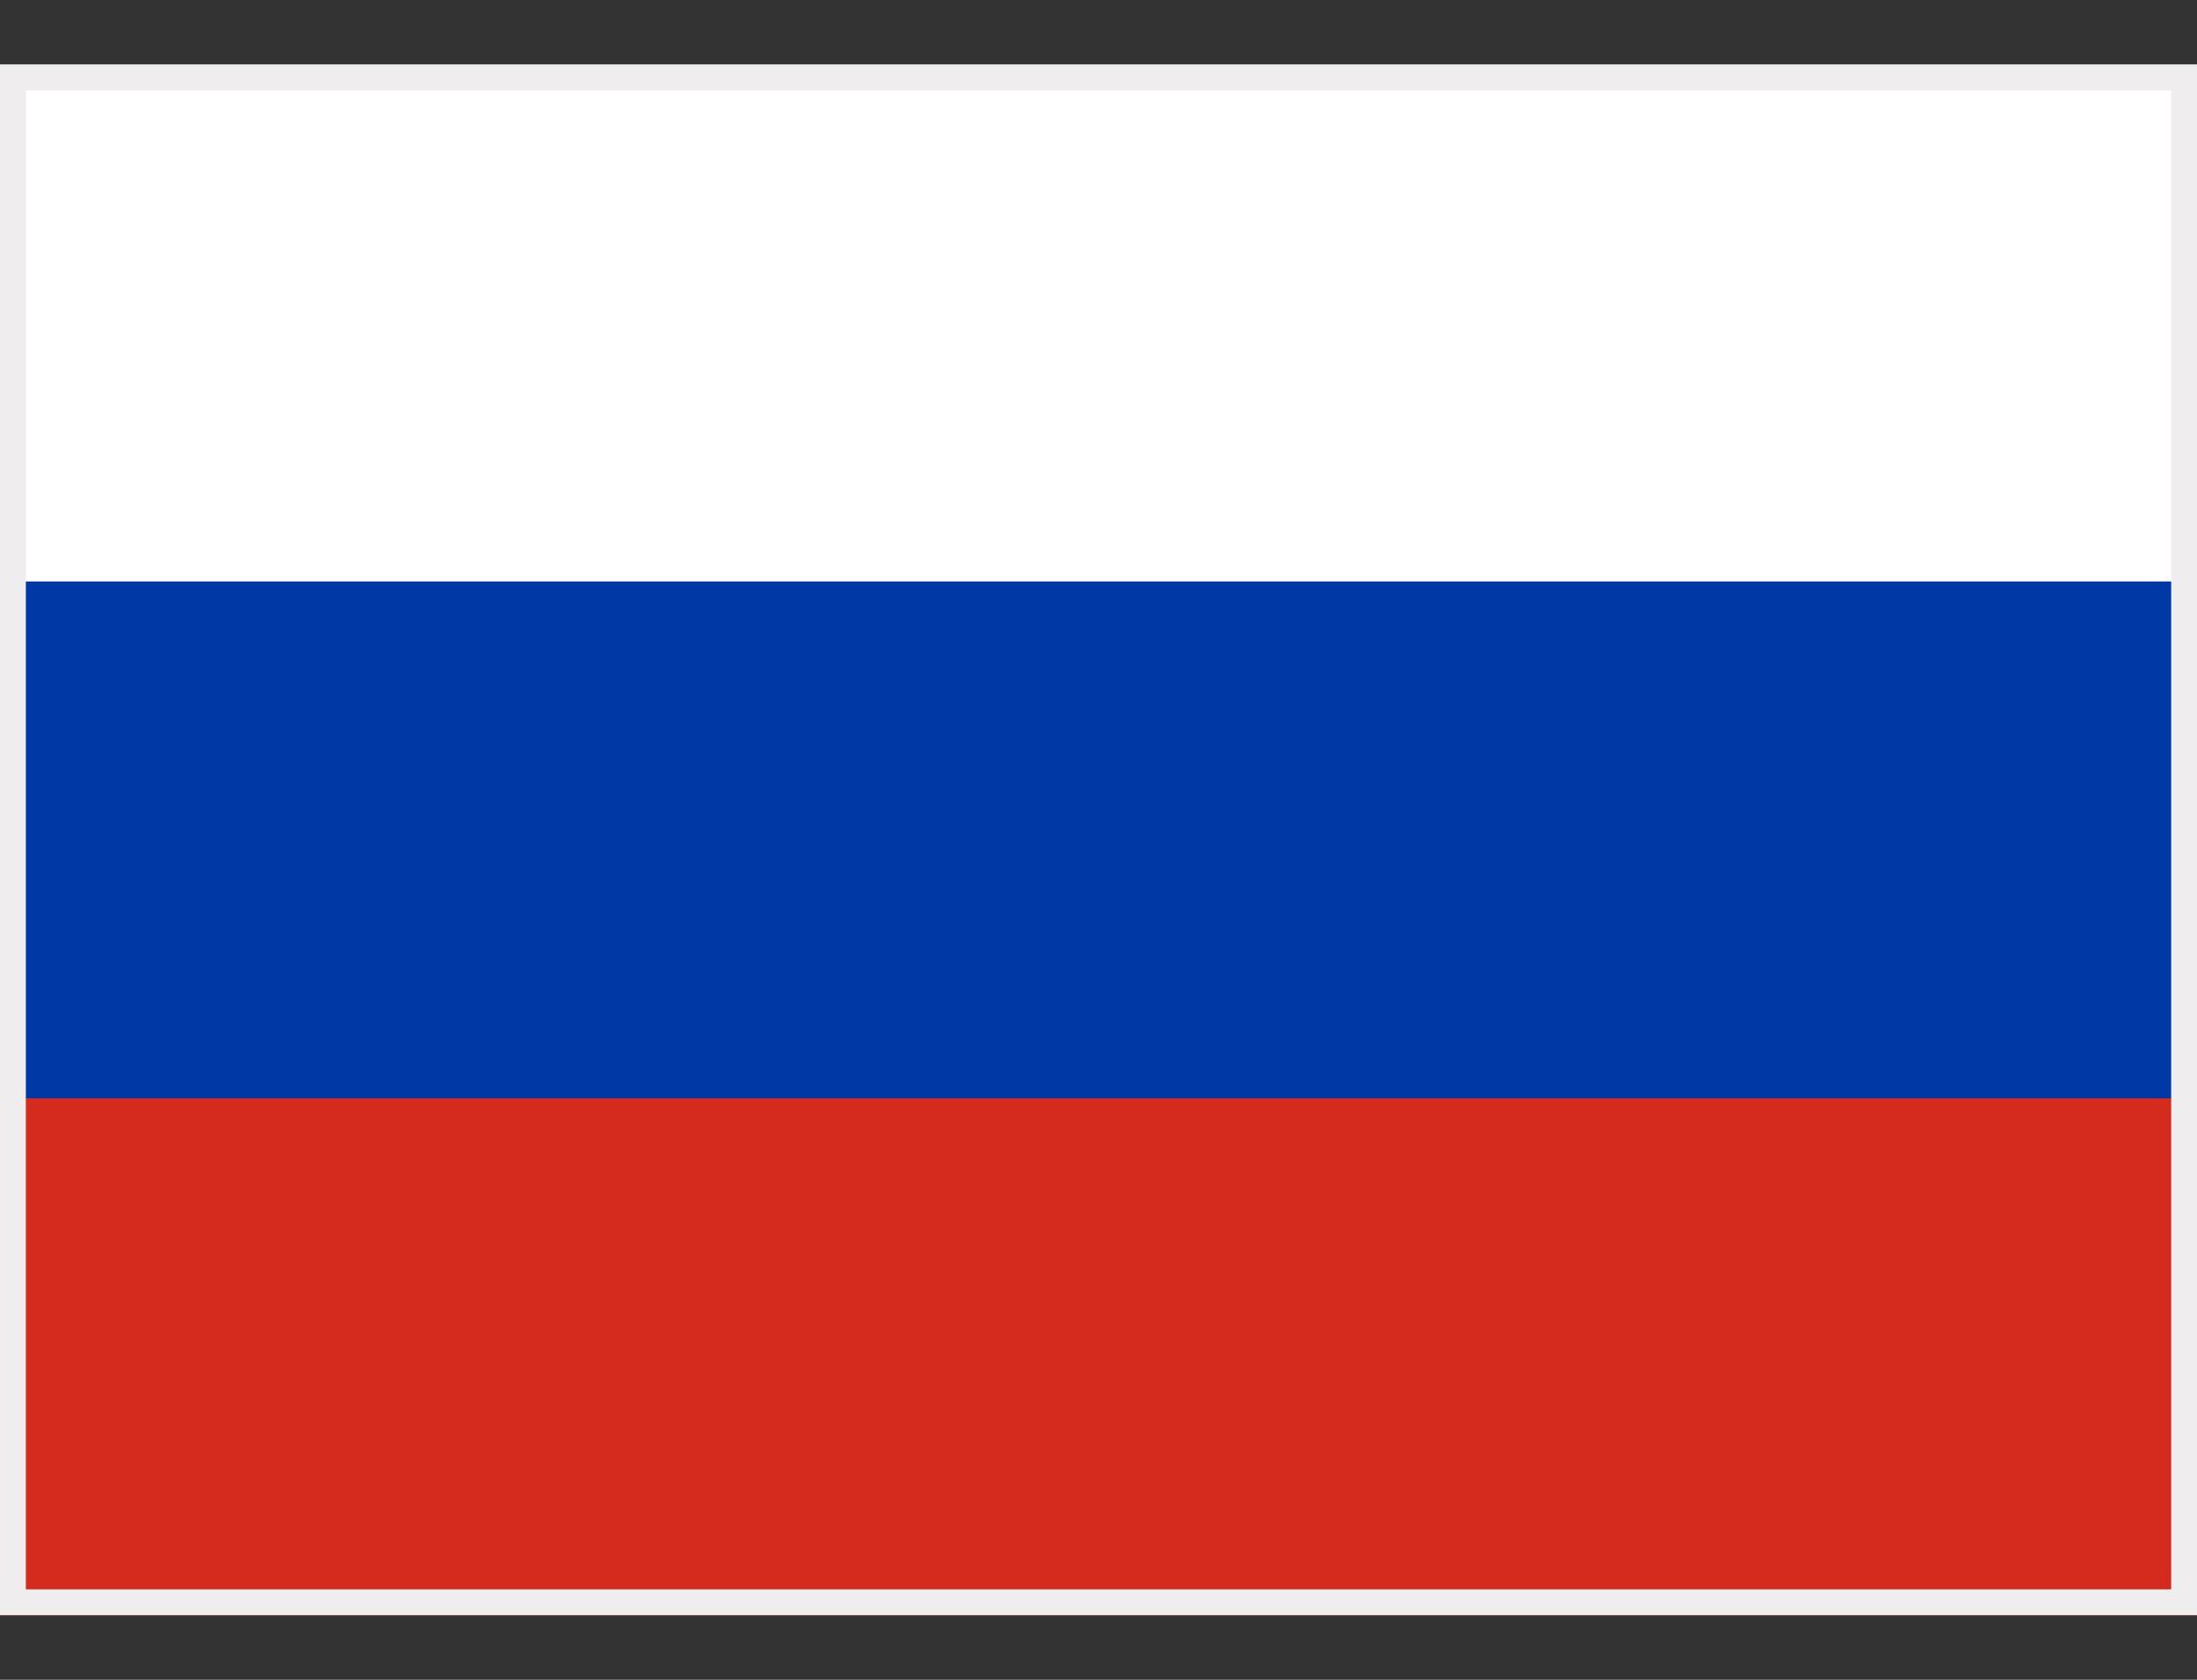 <svg width="17" height="13" viewBox="0 0 17 13" fill="none" xmlns="http://www.w3.org/2000/svg">
<rect x="0" y="0" width="17" height="13" fill="#333333" stroke="none"/>
<g clip-path="url(#clip0_603_148)">
<path d="M17 0.5H0V6.5H17V0.5Z" fill="white"/>
<path d="M17 6.5H0V12.5H17V6.5Z" fill="#D52B1E"/>
<path d="M17 4.5H0V8.5H17V4.5Z" fill="#0039A6"/>
</g>
<rect x="0.1" y="0.6" width="16.8" height="11.8" stroke="#EFEDED" stroke-width="0.2"/>
<defs>
<clipPath id="clip0_603_148">
<rect y="0.5" width="17" height="12" fill="white"/>
</clipPath>
</defs>
</svg>
